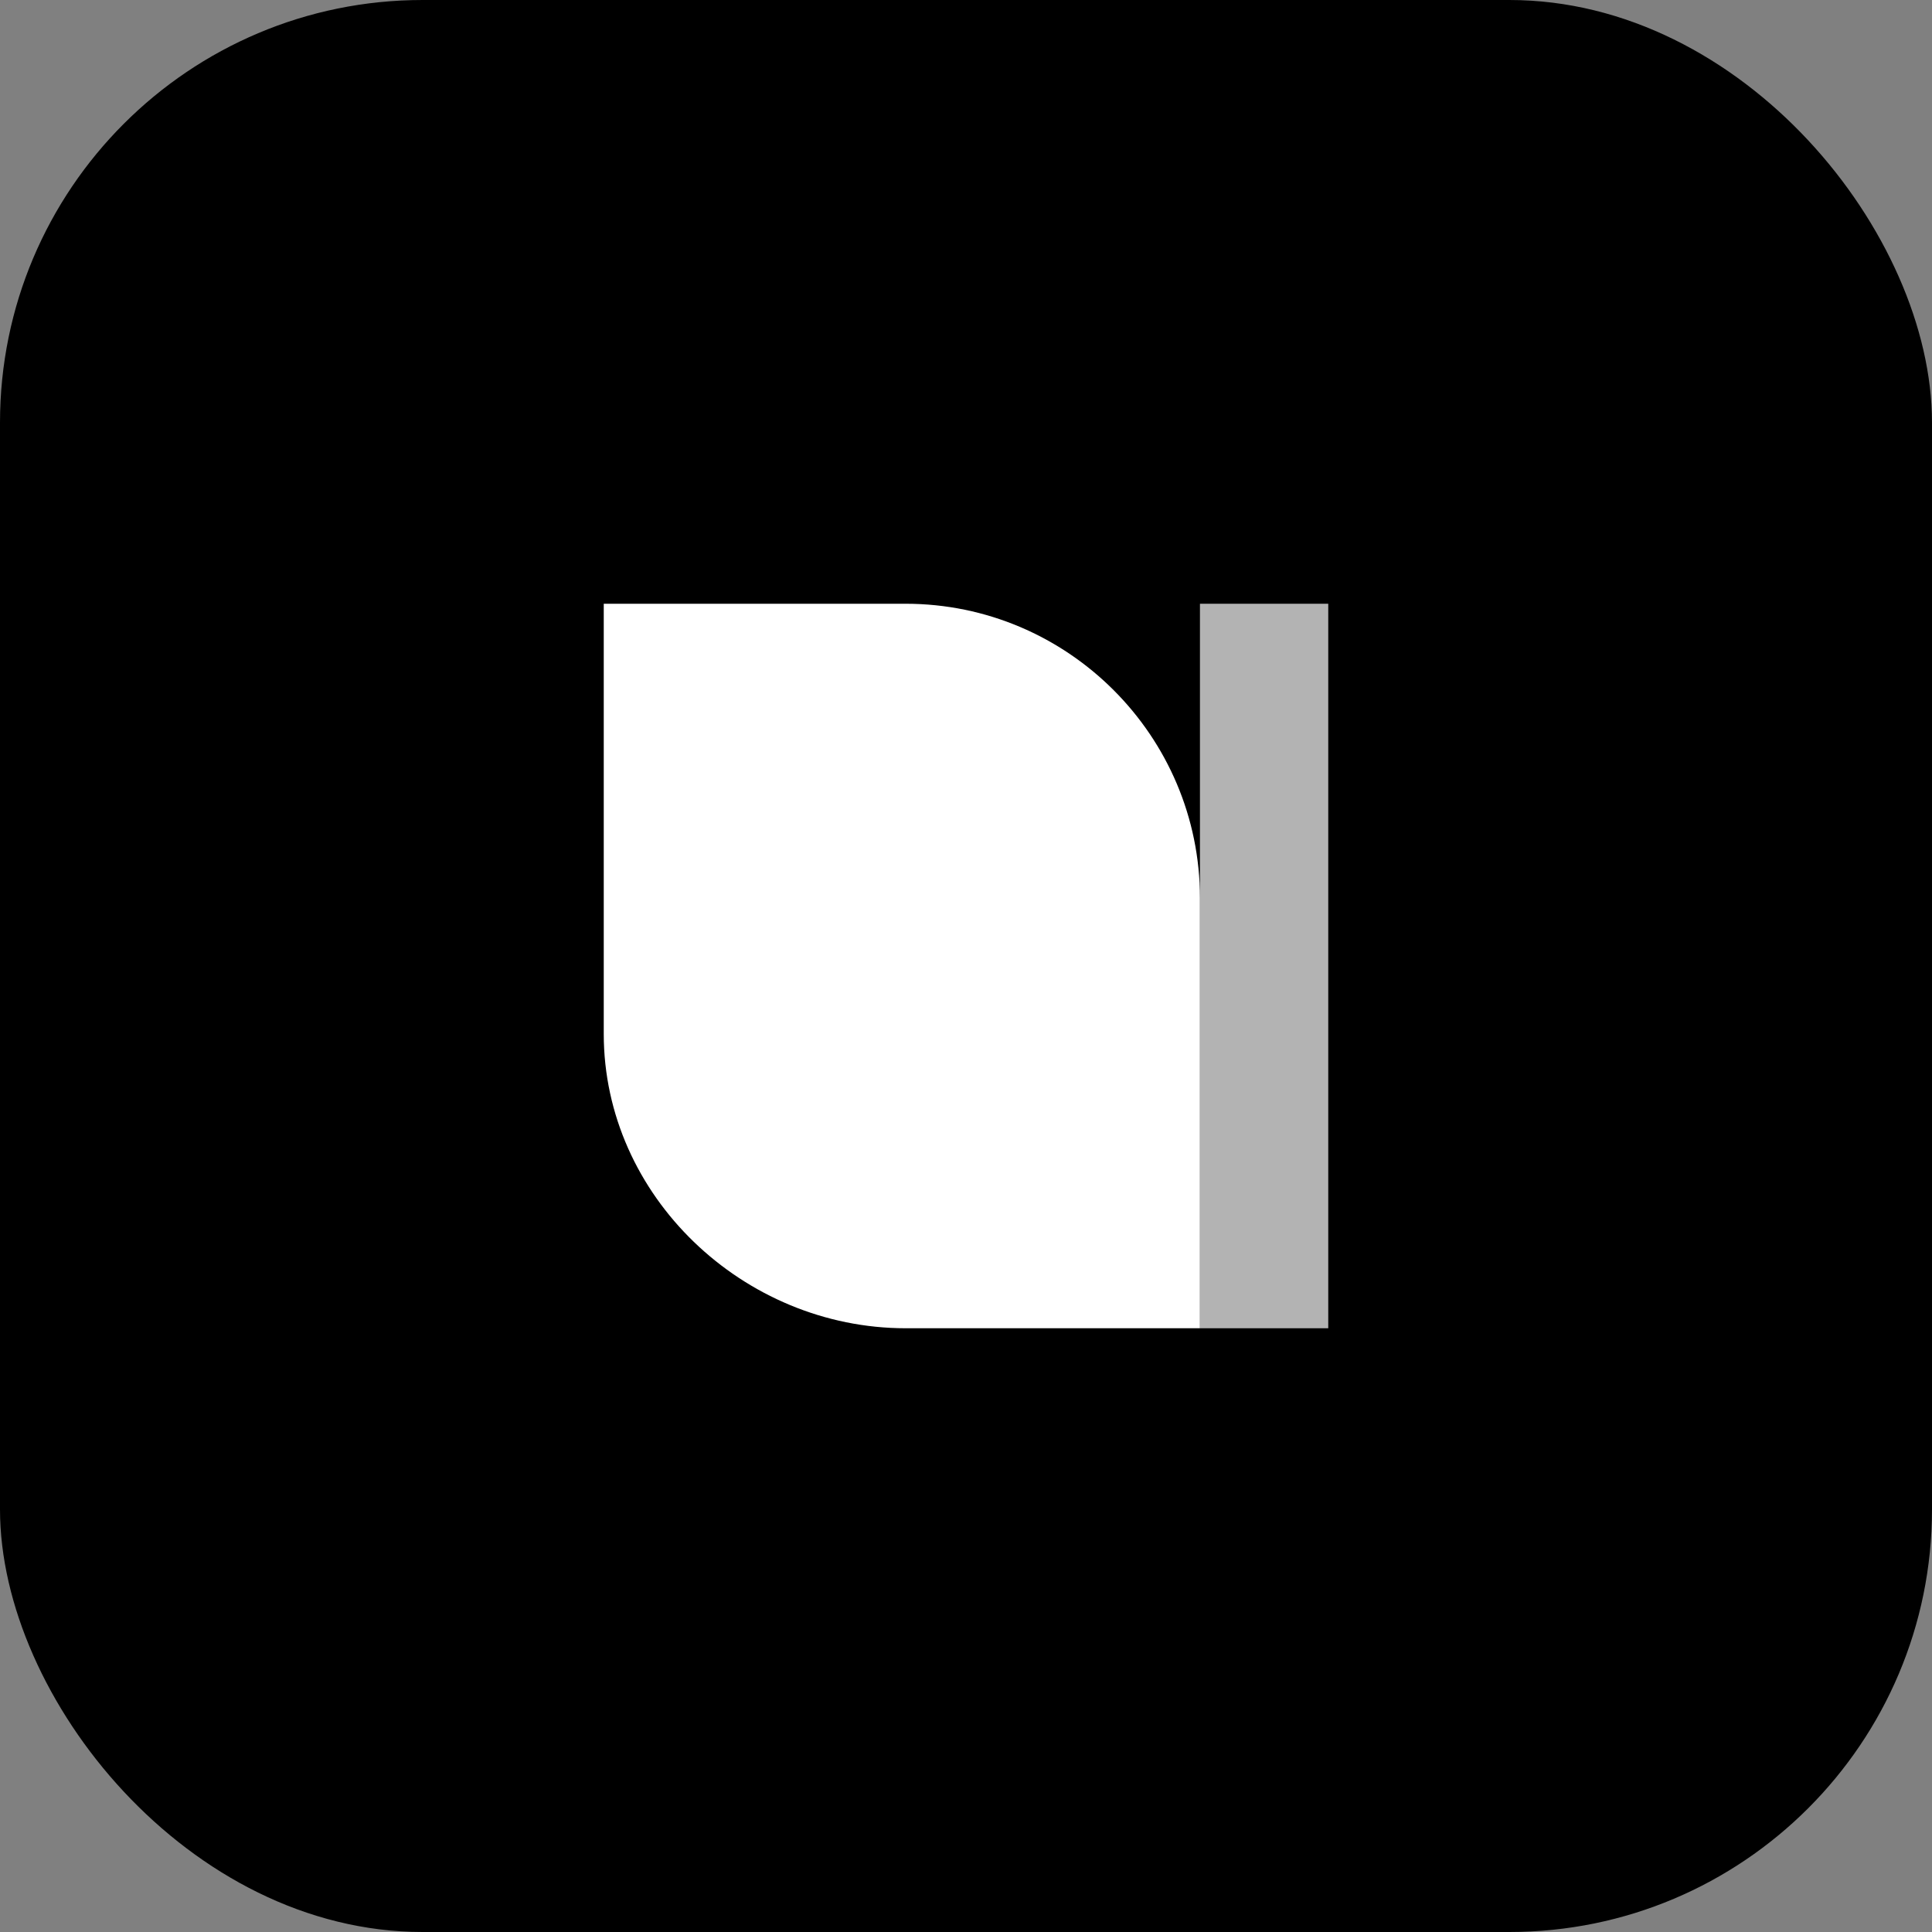 <svg width="512" height="512" viewBox="0 0 512 512" fill="none" xmlns="http://www.w3.org/2000/svg">
  <rect x="0" y="0" width="512" height="512" fill="#808080" stroke="none"/>
  <rect width="512" height="512" rx="112" fill="#000000"/>
  <path d="M160 160H240C282.974 160 318 195.026 318 238V352H240C197.026 352 160 316.974 160 274V160Z" fill="#FFFFFF"/>
  <path d="M318 160H352V352H318V160Z" fill="#FFFFFF" fill-opacity="0.7"/>
  <circle cx="256" cy="256" r="12" fill="#FFFFFF"/>
</svg>
